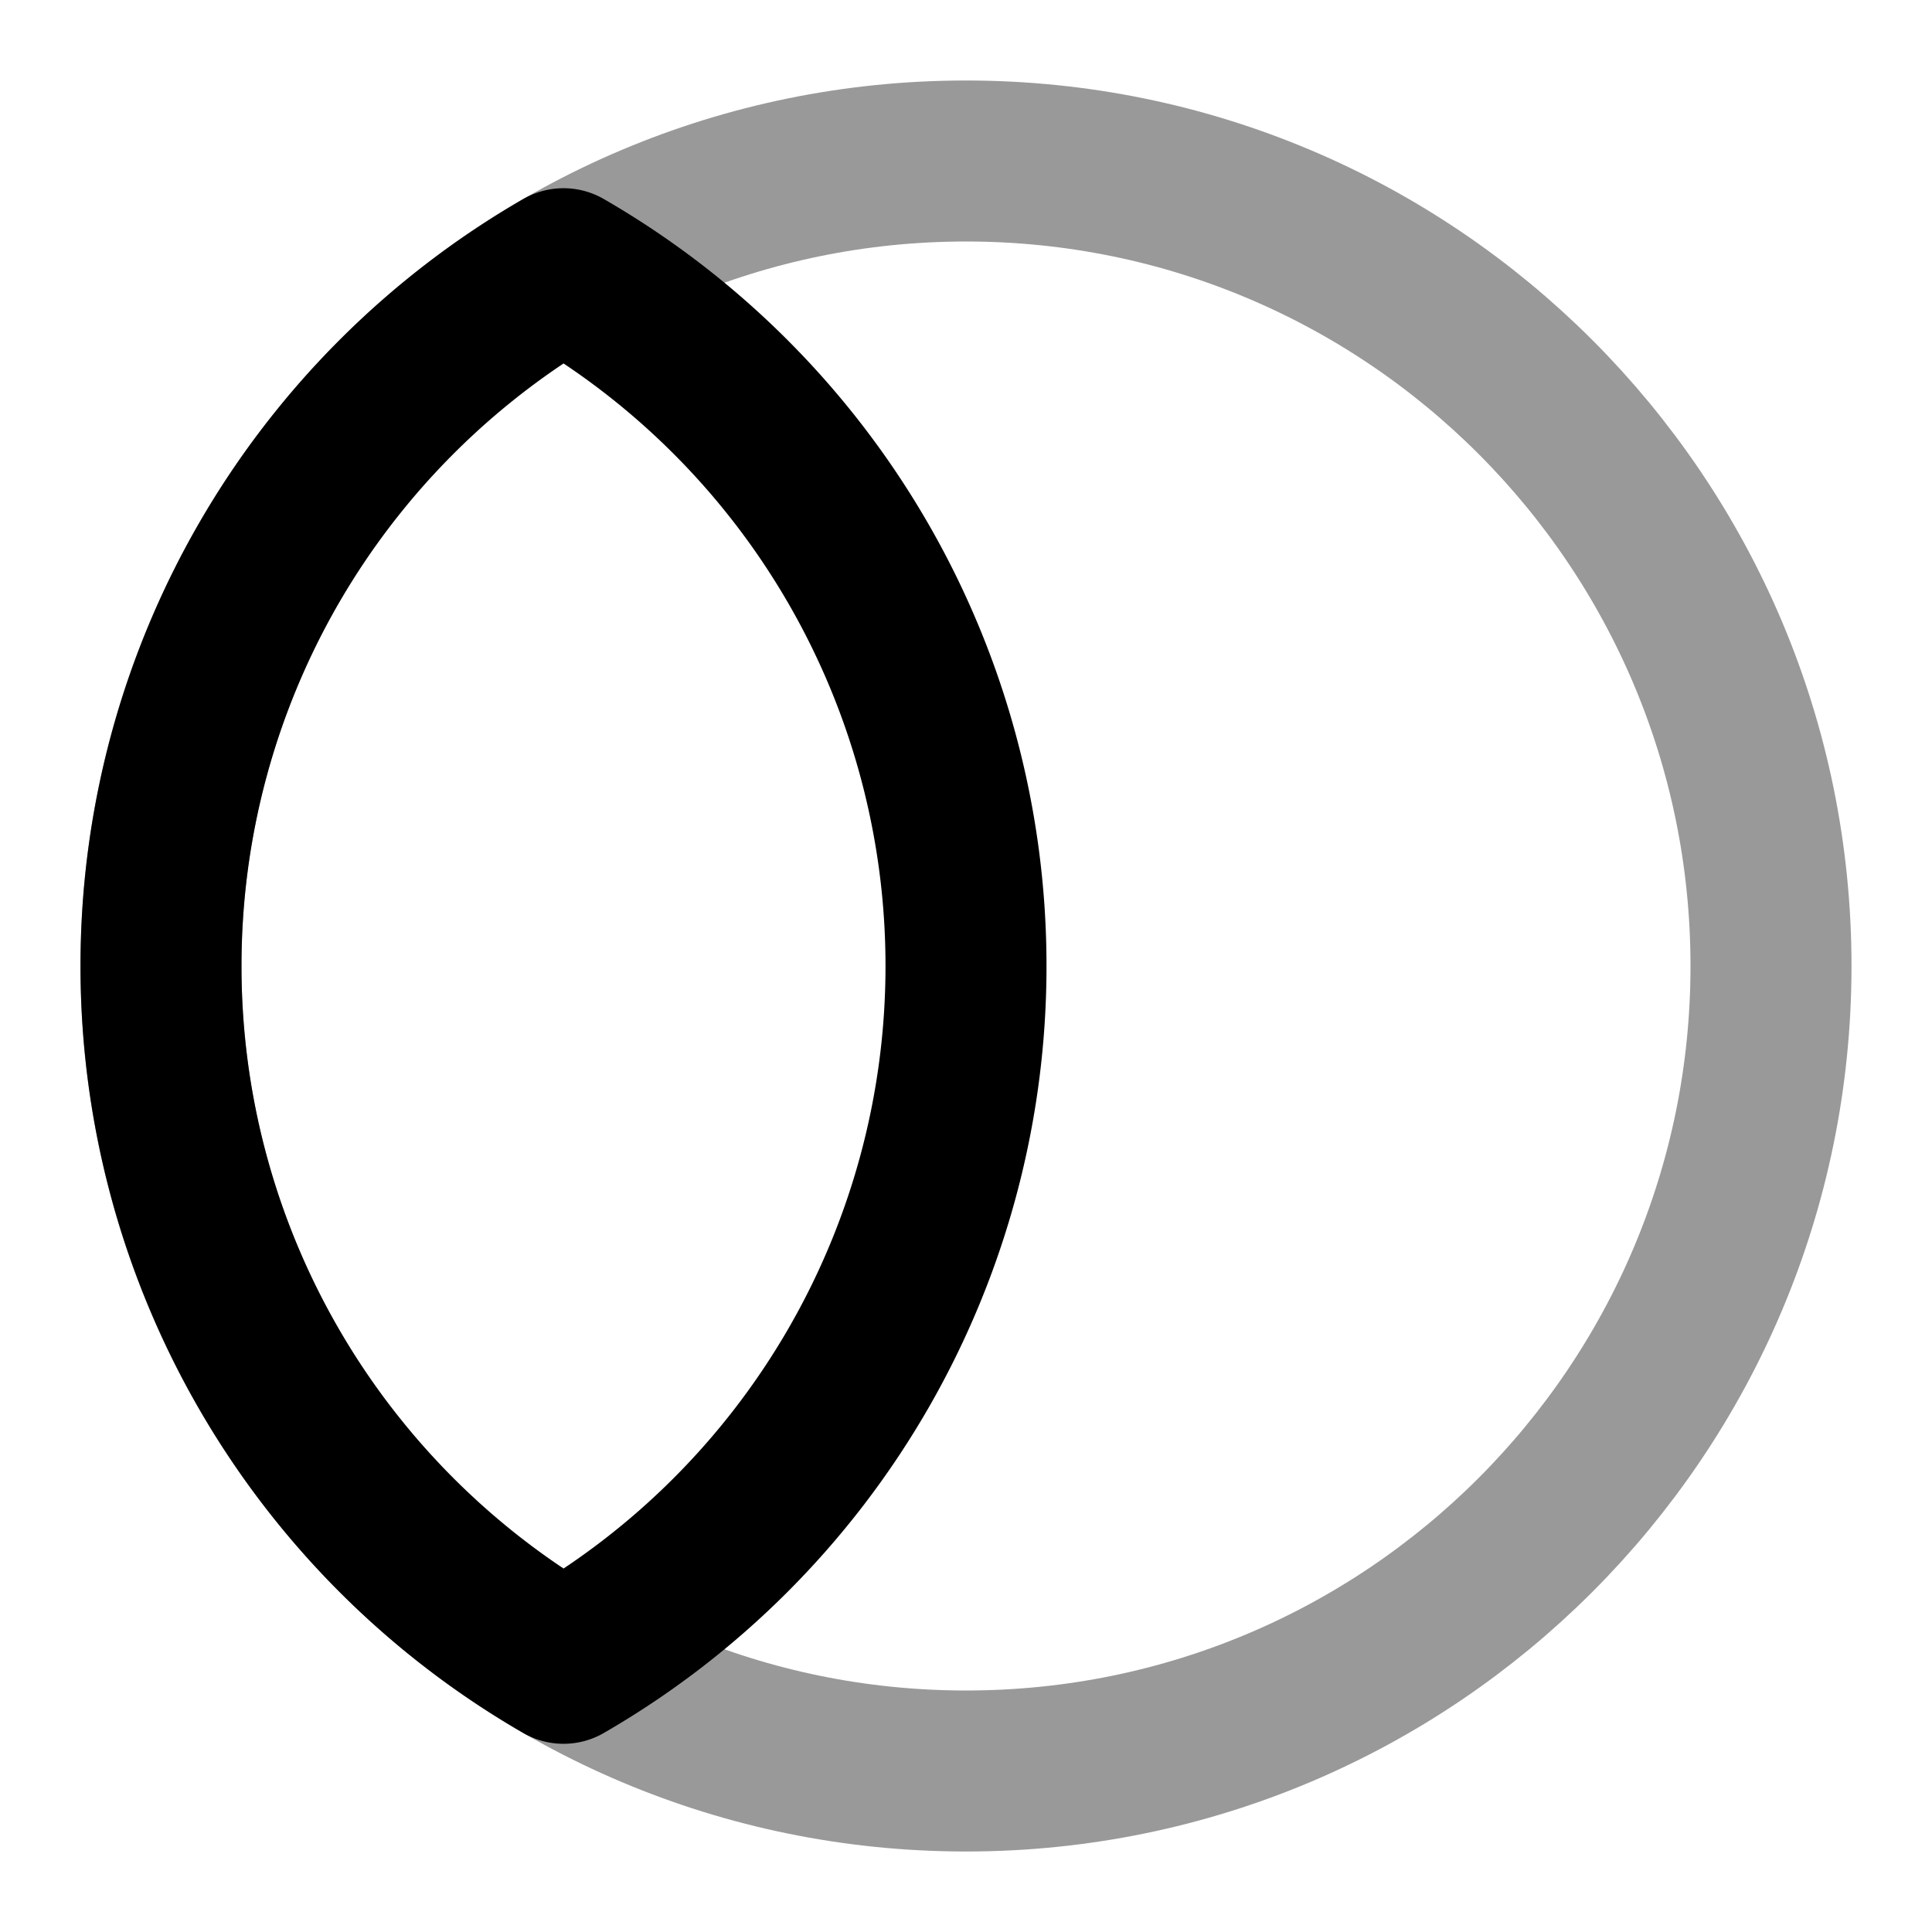 <svg fill="none" xmlns="http://www.w3.org/2000/svg" viewBox="0 0 24 24"><path opacity=".4" d="M12 22c5.523 0 10-4.477 10-10S17.523 2 12 2 2 6.477 2 12s4.477 10 10 10Z" stroke="currentColor" stroke-width="2" stroke-linecap="round" stroke-linejoin="round"/><path d="M7 3.338A9.996 9.996 0 0 0 2 12a9.996 9.996 0 0 0 5 8.662A9.996 9.996 0 0 0 12 12a9.996 9.996 0 0 0-5-8.662Z" stroke="currentColor" stroke-width="2" stroke-linecap="round" stroke-linejoin="round"/></svg>